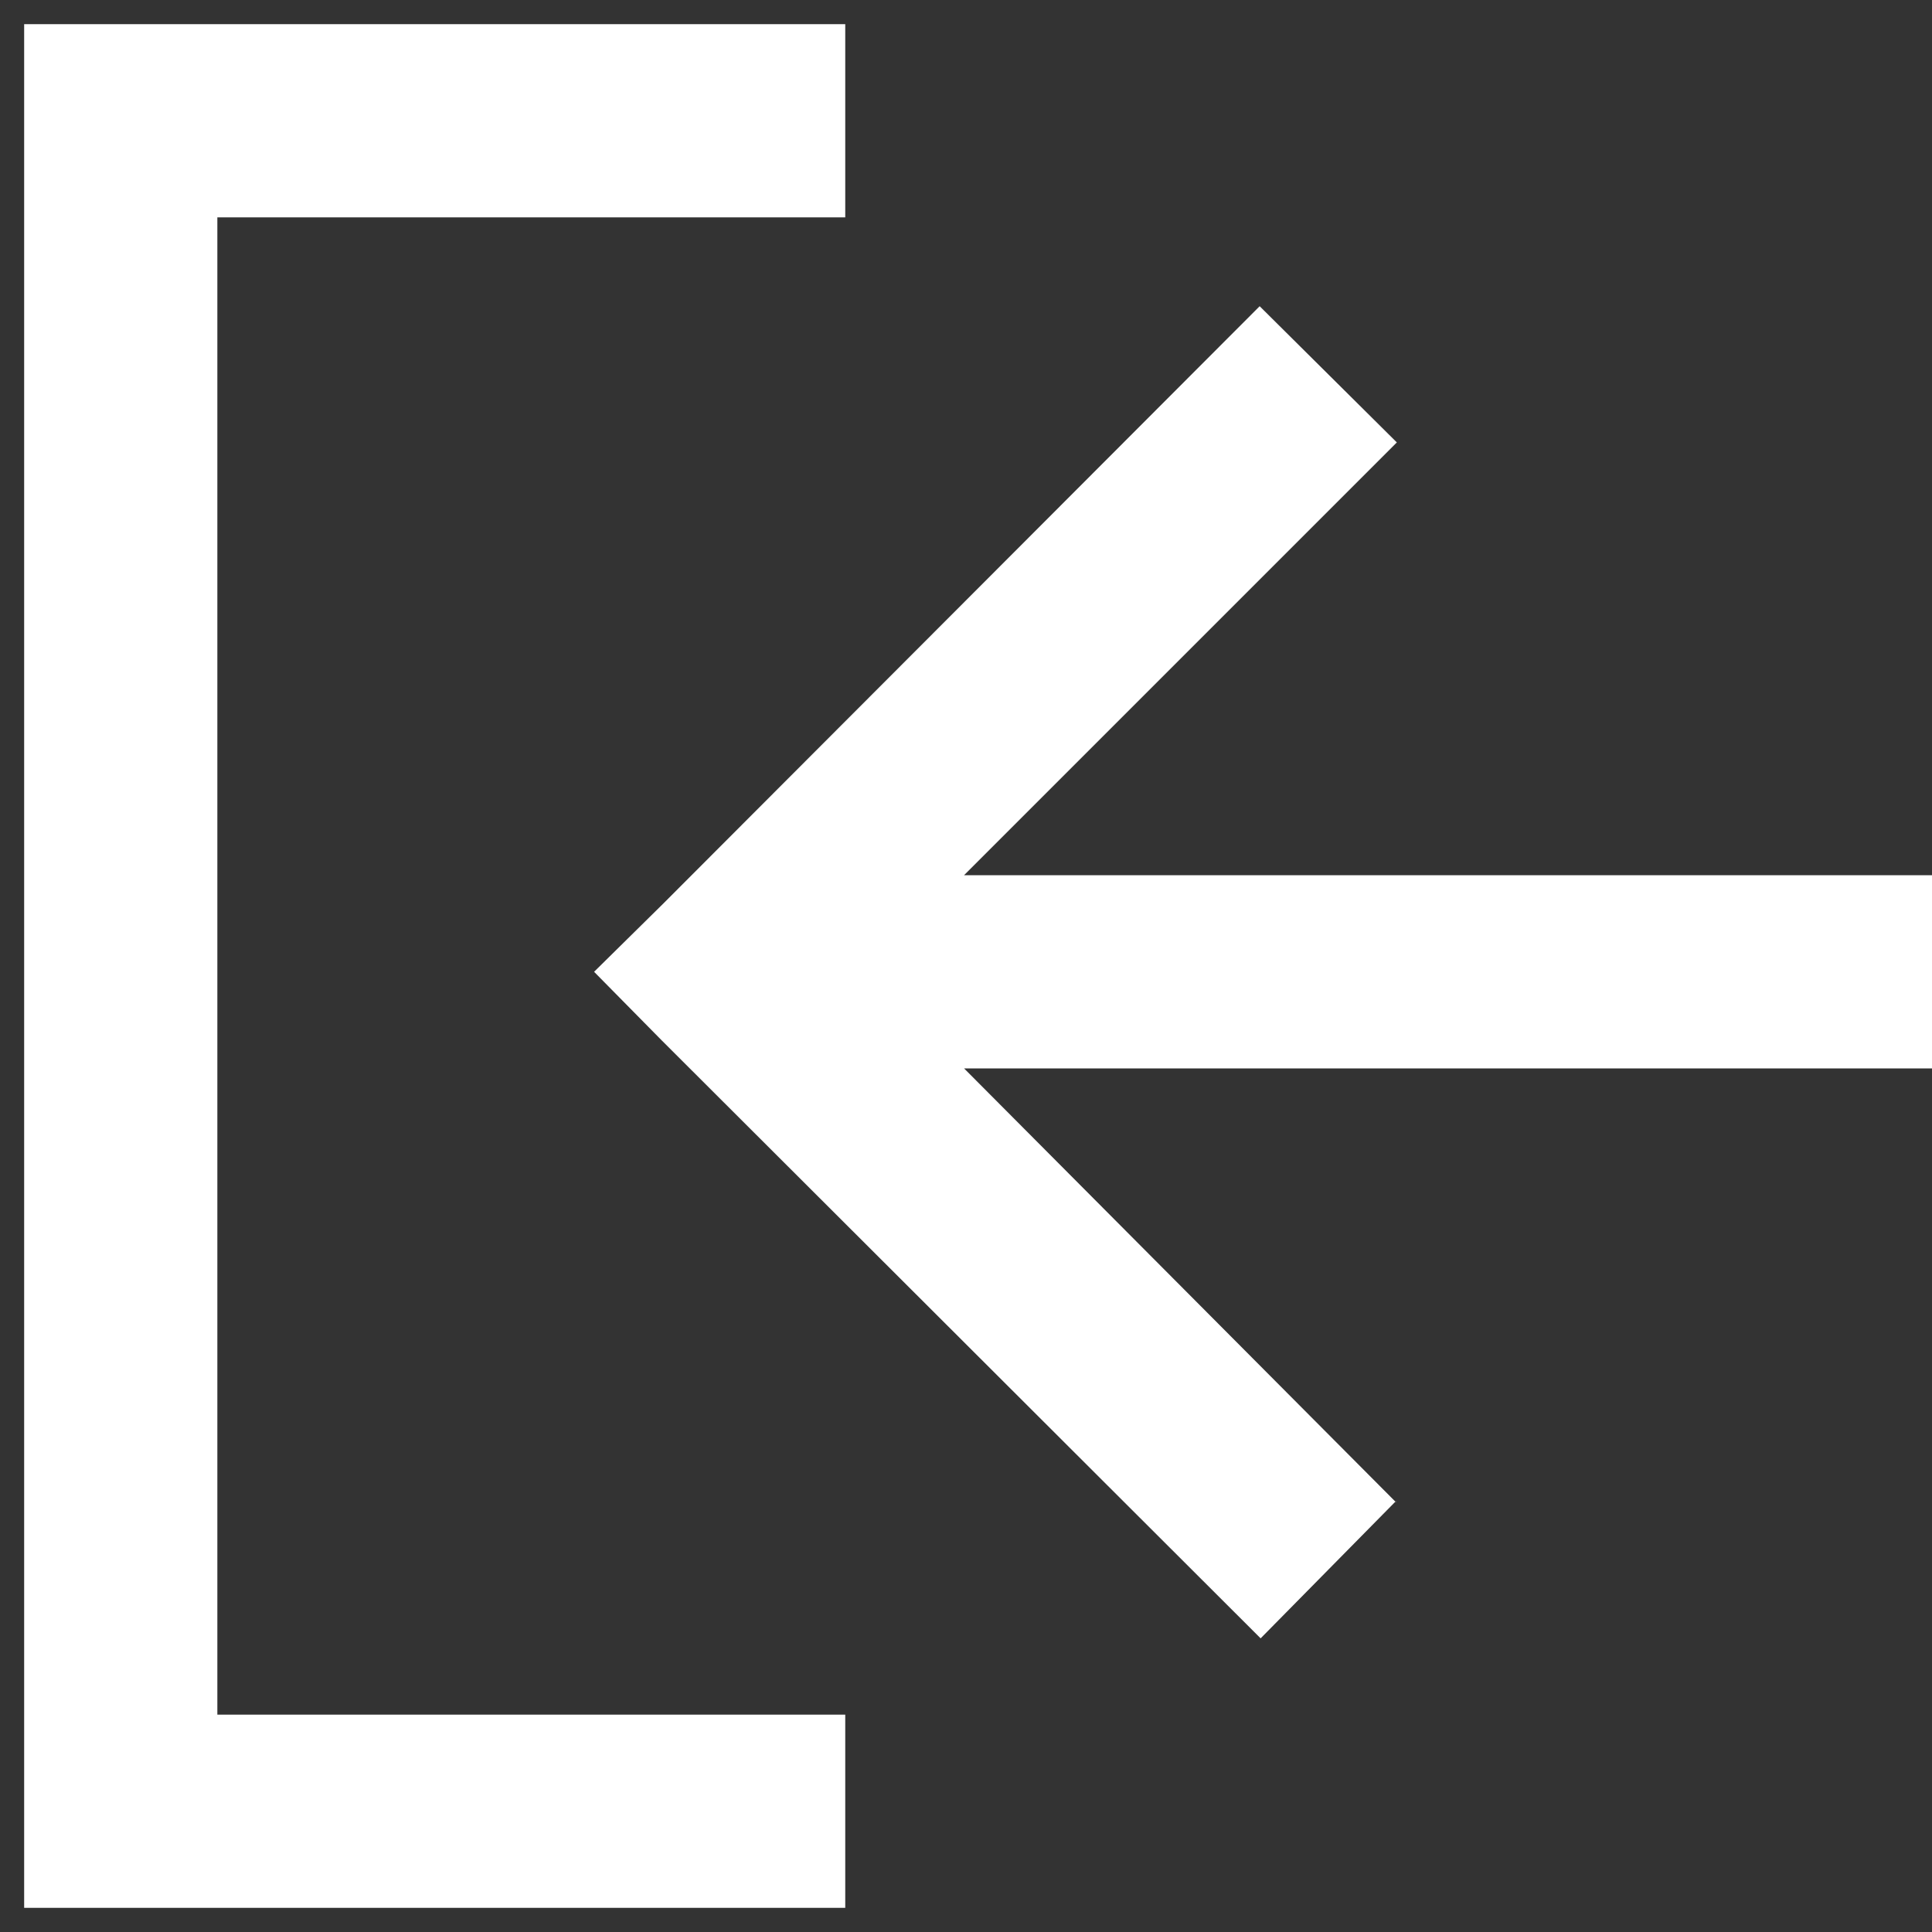 <svg width="20" height="20" viewBox="0 0 20 20" fill="none" xmlns="http://www.w3.org/2000/svg"><rect x="0" y="0" width="20" height="20" fill="#333333" stroke="none"/><path fill-rule="evenodd" clip-rule="evenodd" d="M8.75 17.75h-6.5V2.25h6.5v-2H.25v19.5h8.5v-2Zm5.7-2.2-4.47-4.49H20v-2H9.98l4.48-4.48-1.42-1.41-6.18 6.19-.71.7.7.71 6.2 6.19 1.4-1.42Z" fill="#fff"/></svg>